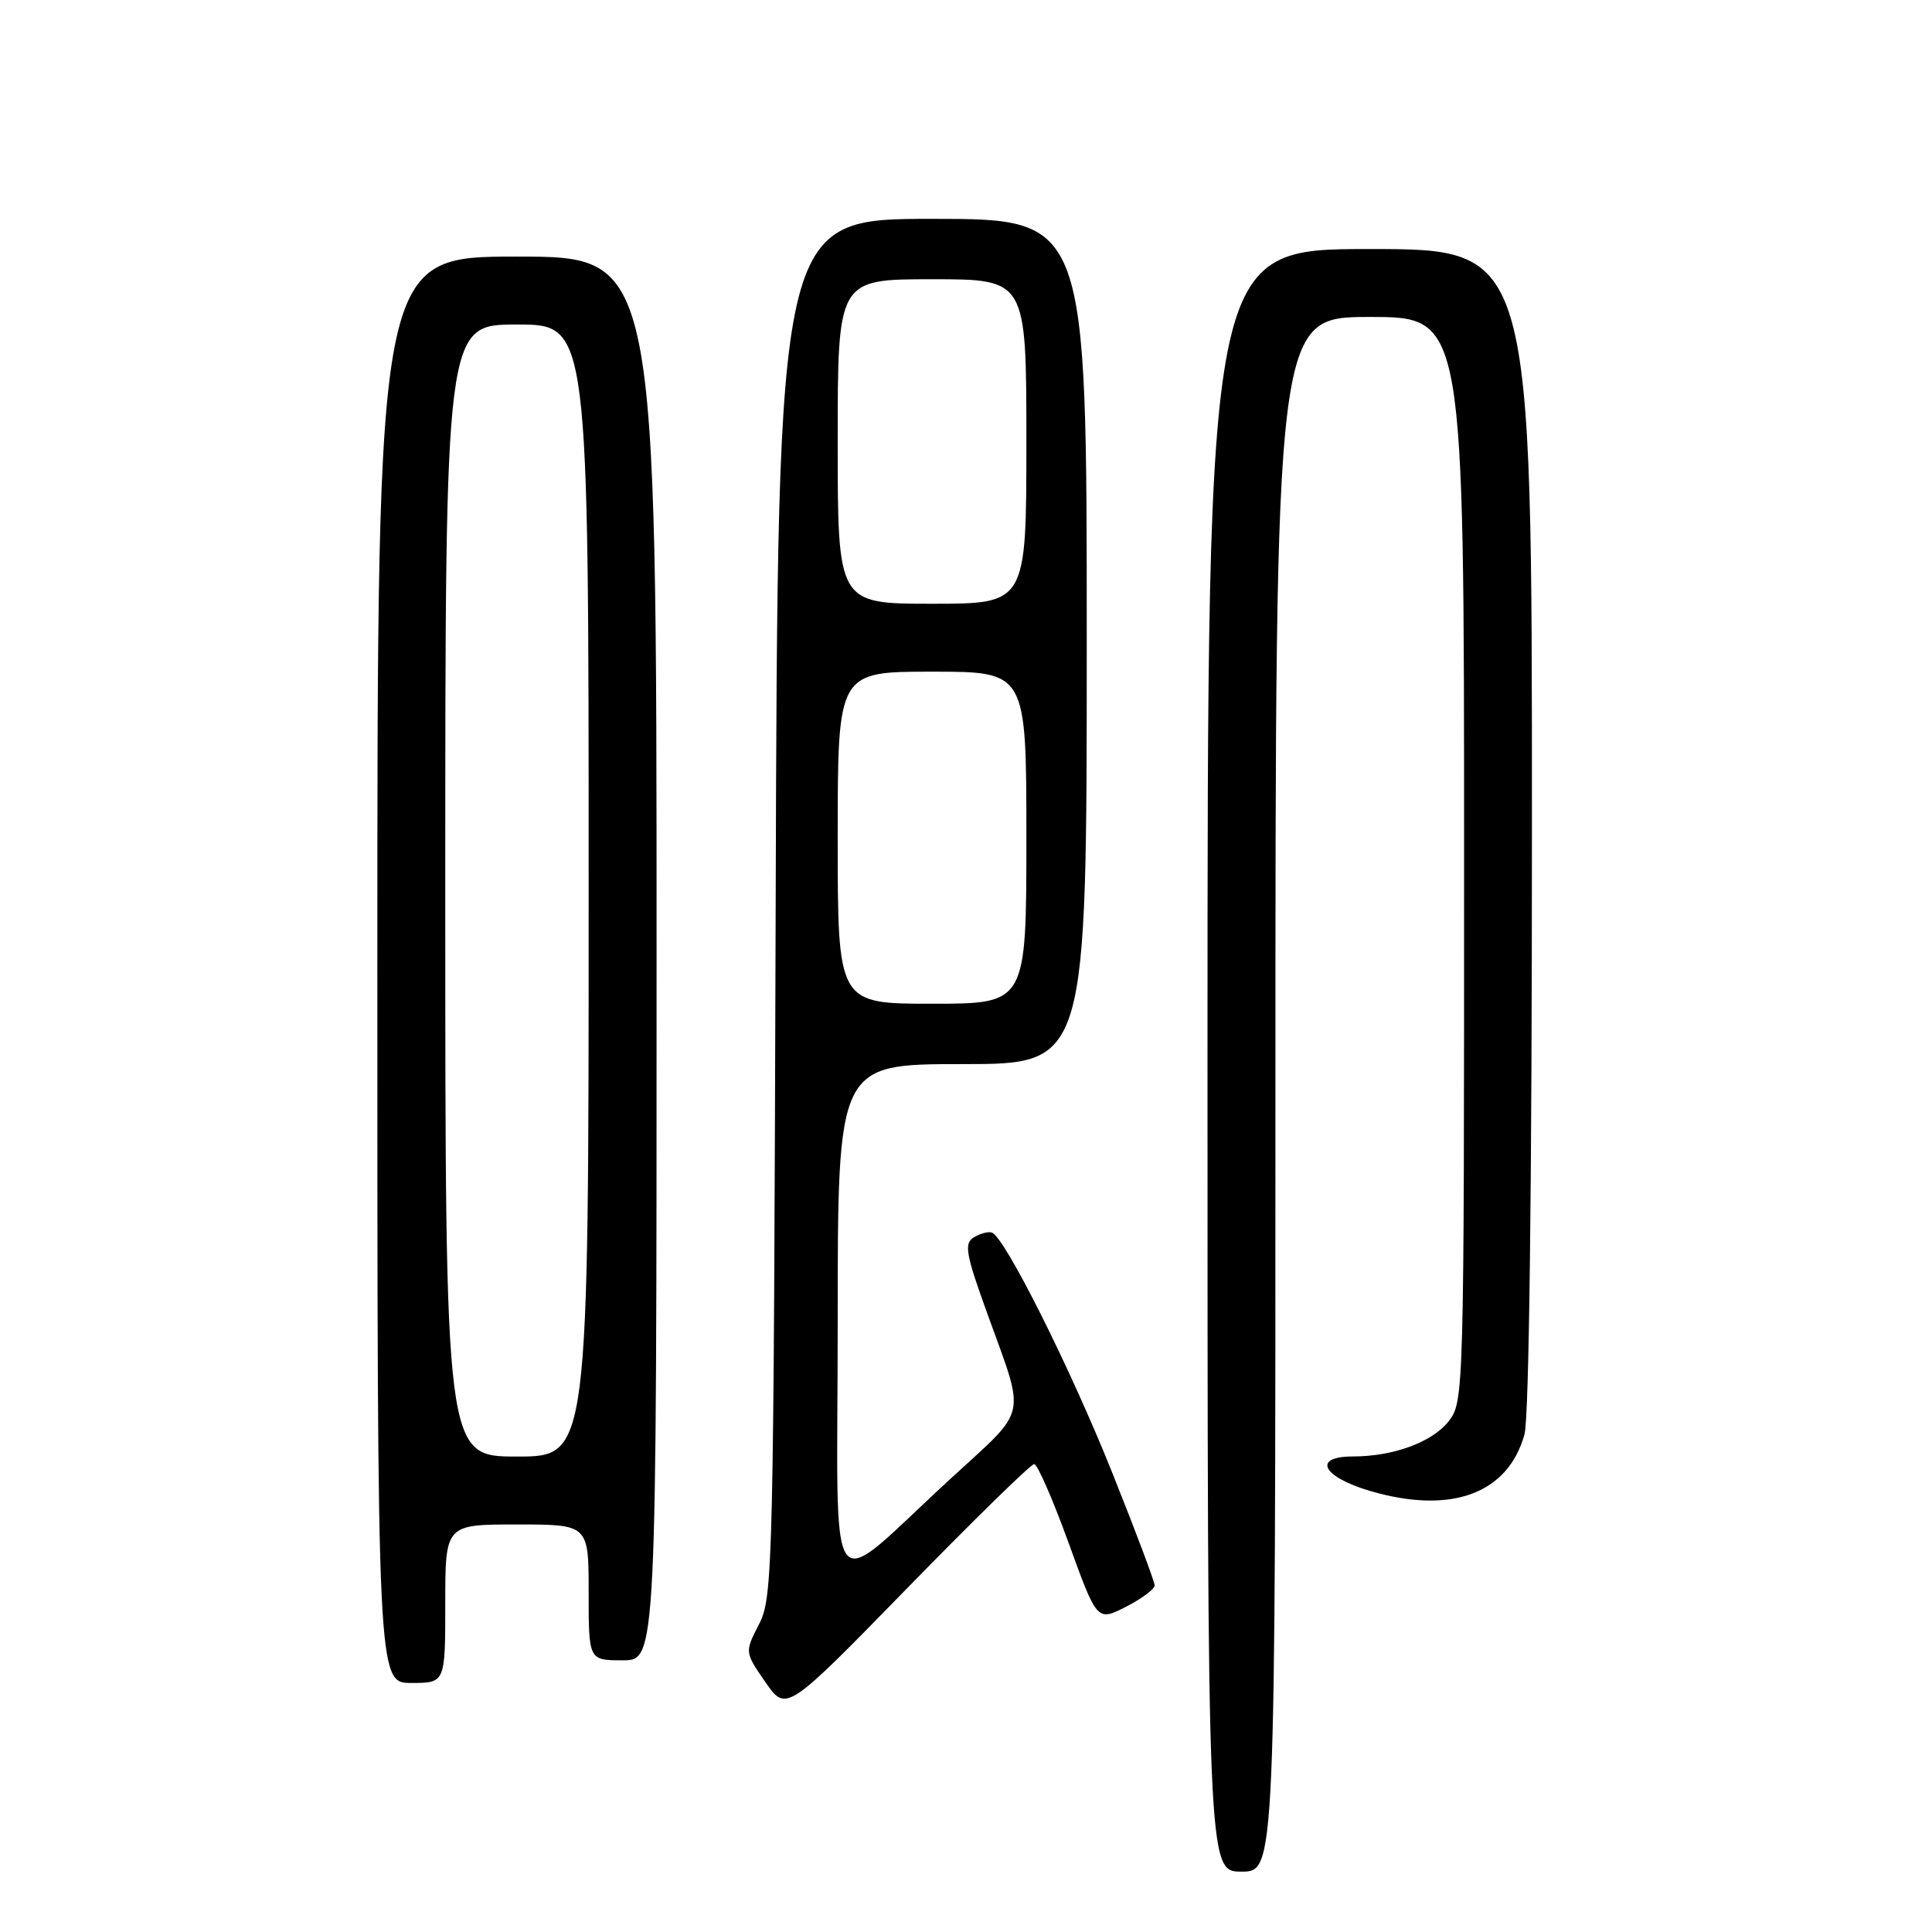 <?xml version="1.0" encoding="UTF-8" standalone="no"?>
<!DOCTYPE svg PUBLIC "-//W3C//DTD SVG 1.1//EN" "http://www.w3.org/Graphics/SVG/1.1/DTD/svg11.dtd" >
<svg xmlns="http://www.w3.org/2000/svg" xmlns:xlink="http://www.w3.org/1999/xlink" version="1.1" viewBox="0 0 256 256">
 <g >
 <path fill="currentColor"
d=" M 169.00 145.00 C 169.00 42.00 169.00 42.00 181.50 42.00 C 194.00 42.00 194.00 42.00 194.00 113.87 C 194.00 184.75 193.97 185.77 191.95 188.33 C 189.79 191.09 184.62 192.99 179.25 192.99 C 173.80 193.00 175.22 195.72 181.65 197.59 C 192.32 200.69 199.82 197.92 202.00 190.07 C 202.61 187.85 202.99 157.47 202.99 109.75 C 203.00 33.00 203.00 33.00 181.50 33.00 C 160.00 33.00 160.00 33.00 160.00 140.50 C 160.00 248.00 160.00 248.00 164.50 248.00 C 169.00 248.00 169.00 248.00 169.00 145.00 Z  M 137.03 194.00 C 137.46 194.00 139.51 198.69 141.59 204.43 C 145.37 214.85 145.37 214.85 149.19 212.91 C 151.28 211.84 153.00 210.56 153.00 210.08 C 153.00 209.59 150.50 202.95 147.45 195.32 C 141.84 181.27 133.11 163.86 131.42 163.32 C 130.92 163.16 129.83 163.46 129.00 163.98 C 127.72 164.79 127.98 166.22 130.88 174.21 C 135.92 188.14 136.29 186.45 126.17 195.74 C 109.04 211.45 111.00 214.12 111.00 175.09 C 111.00 141.00 111.00 141.00 127.50 141.00 C 144.00 141.00 144.00 141.00 144.00 85.00 C 144.00 29.00 144.00 29.00 123.53 29.00 C 103.05 29.00 103.05 29.00 102.78 120.25 C 102.51 207.90 102.42 211.65 100.58 215.21 C 98.67 218.92 98.67 218.92 101.42 222.89 C 104.18 226.87 104.18 226.87 120.22 210.43 C 129.04 201.39 136.60 194.00 137.03 194.00 Z  M 59.00 212.50 C 59.00 202.00 59.00 202.00 68.50 202.00 C 78.00 202.00 78.00 202.00 78.00 211.00 C 78.00 220.00 78.00 220.00 82.50 220.00 C 87.00 220.00 87.00 220.00 87.00 127.00 C 87.00 34.00 87.00 34.00 68.50 34.00 C 50.00 34.00 50.00 34.00 50.00 128.50 C 50.00 223.00 50.00 223.00 54.50 223.00 C 59.00 223.00 59.00 223.00 59.00 212.50 Z  M 111.00 111.00 C 111.00 89.00 111.00 89.00 123.50 89.00 C 136.00 89.00 136.00 89.00 136.00 111.00 C 136.00 133.00 136.00 133.00 123.50 133.00 C 111.00 133.00 111.00 133.00 111.00 111.00 Z  M 111.00 58.50 C 111.00 37.00 111.00 37.00 123.50 37.00 C 136.00 37.00 136.00 37.00 136.00 58.50 C 136.00 80.00 136.00 80.00 123.50 80.00 C 111.00 80.00 111.00 80.00 111.00 58.50 Z  M 59.00 118.00 C 59.00 43.00 59.00 43.00 68.50 43.00 C 78.00 43.00 78.00 43.00 78.00 118.00 C 78.00 193.00 78.00 193.00 68.50 193.00 C 59.00 193.00 59.00 193.00 59.00 118.00 Z "/>
</g>
</svg>